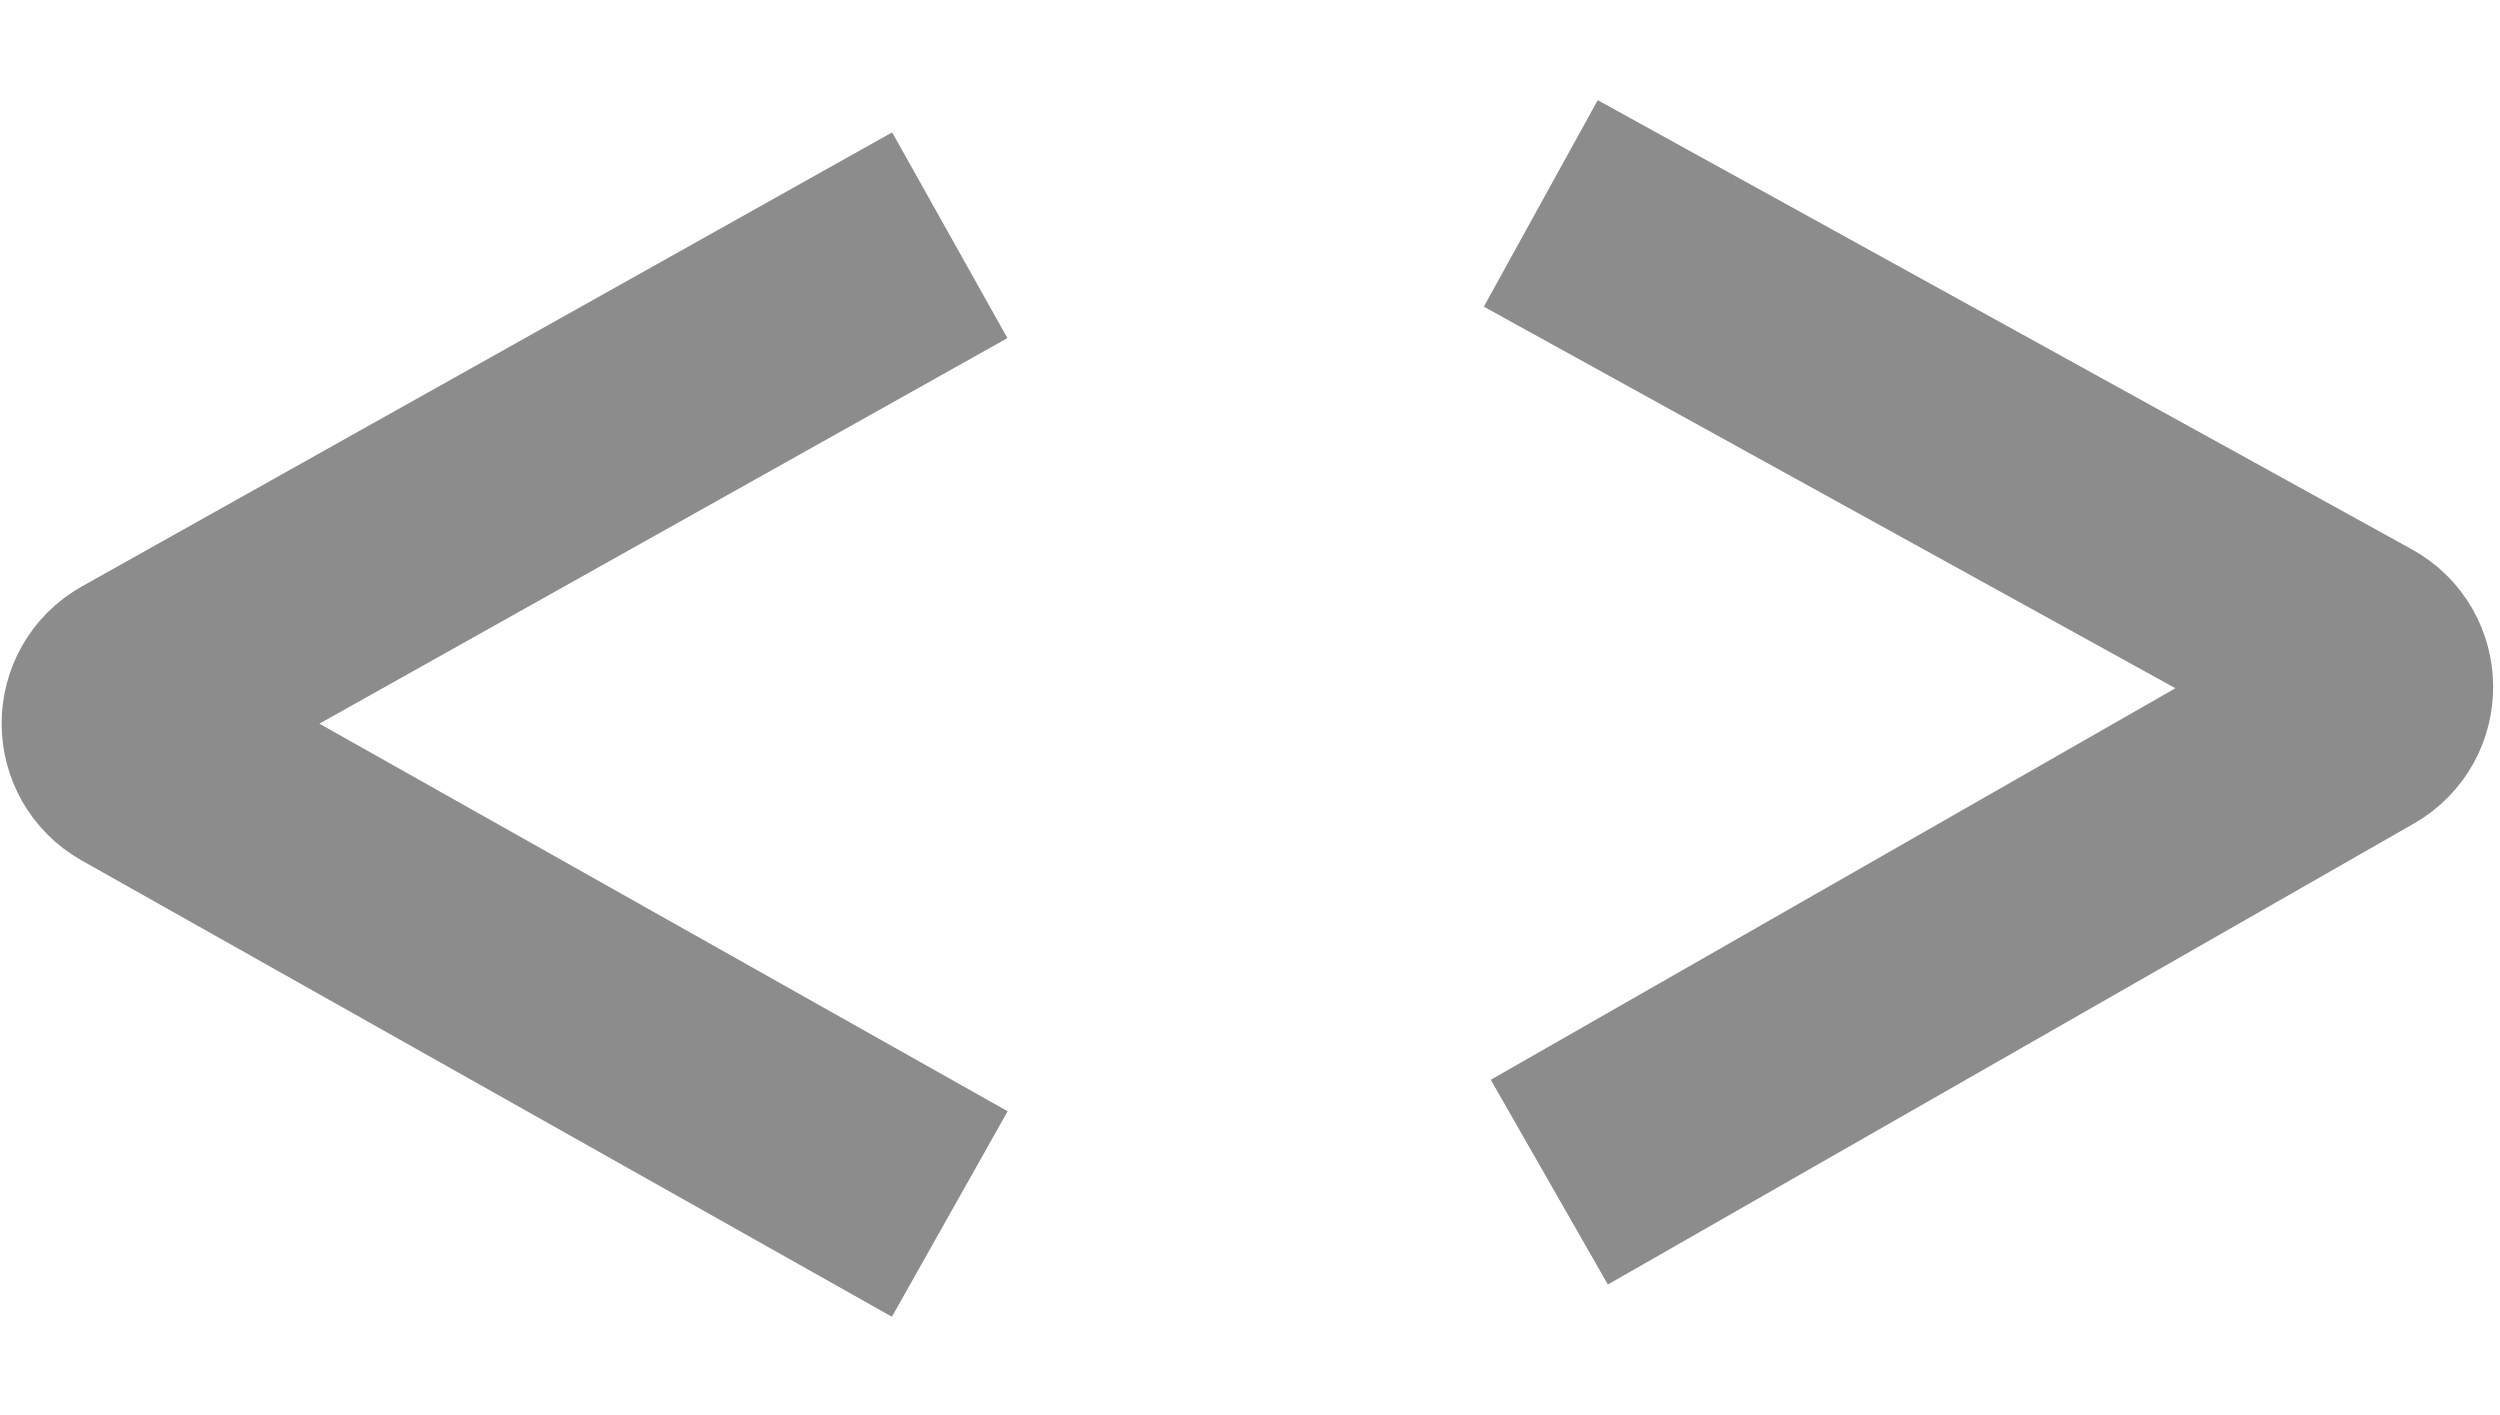 <svg width="318" height="180" viewBox="0 0 318 180" fill="none" xmlns="http://www.w3.org/2000/svg">
<path d="M120.812 29.922L17.765 87.668C14.361 89.575 14.356 94.472 17.755 96.386L120.812 154.422" stroke="#8C8C8C" stroke-width="30"/>
<path d="M197.073 150.37L299.613 91.727C303 89.79 302.962 84.893 299.546 83.009L195.987 25.875" stroke="#8C8C8C" stroke-width="30"/>
</svg>
